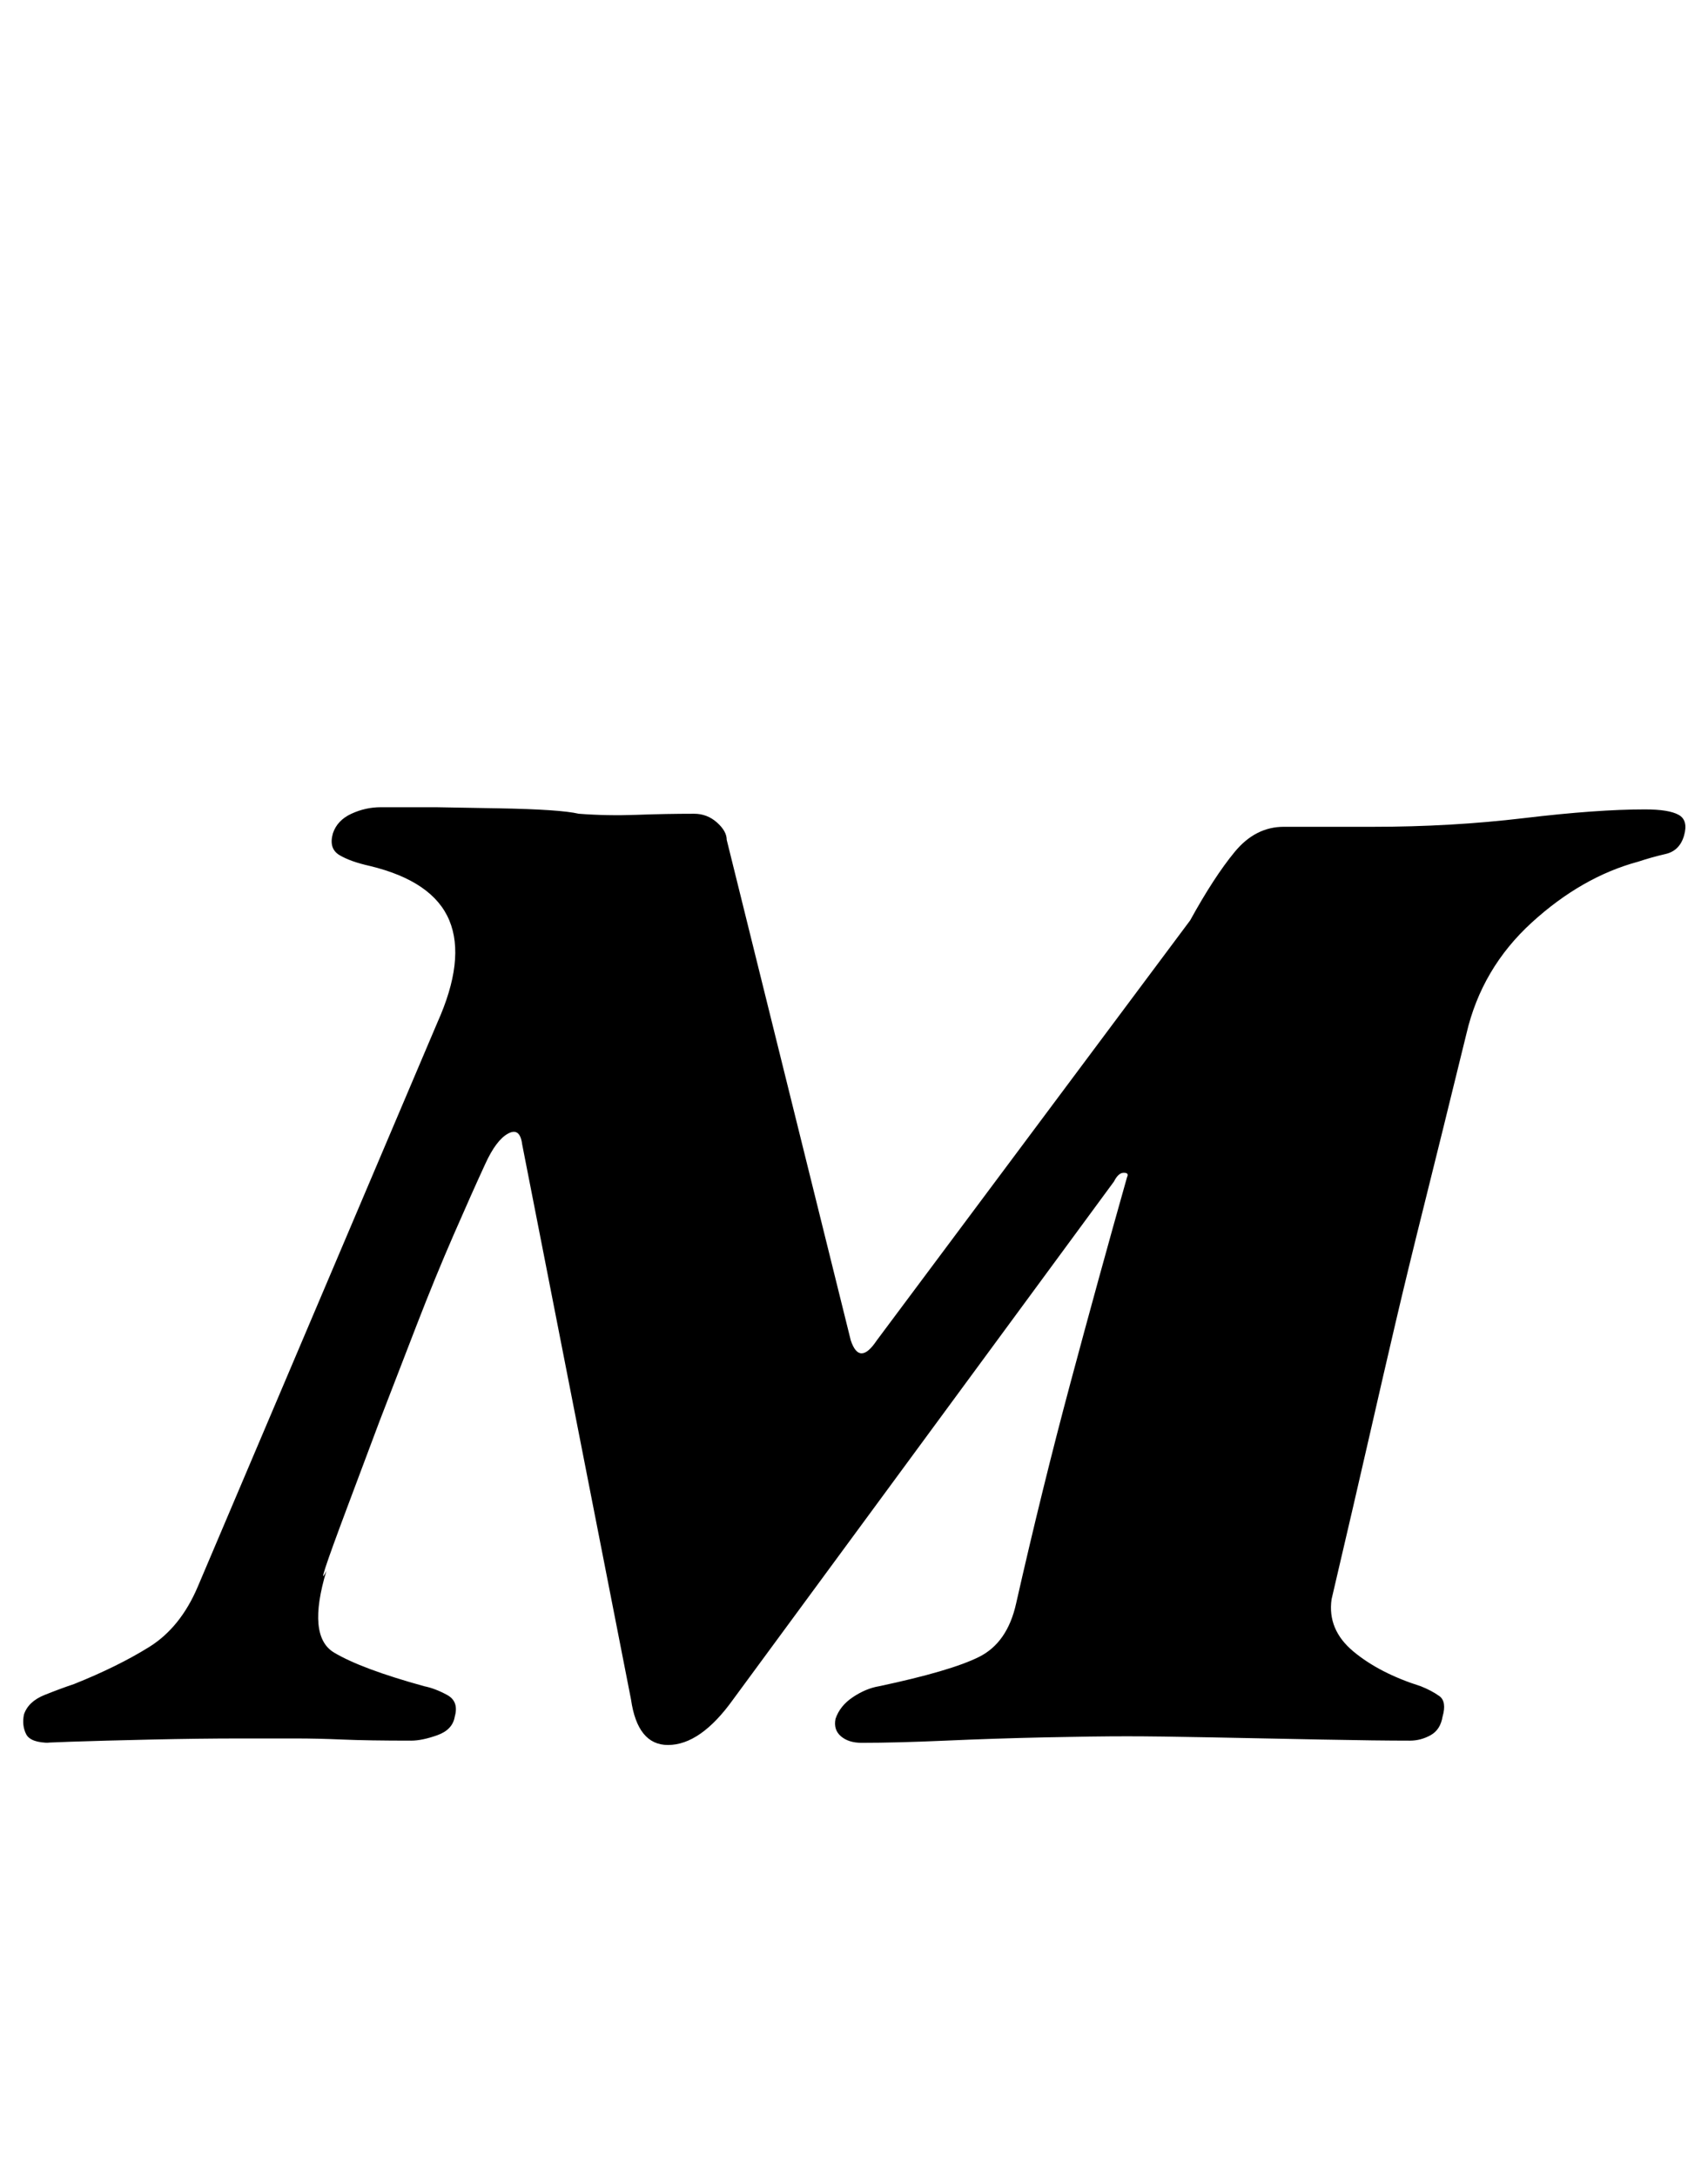 <?xml version="1.0" standalone="no"?>
<!DOCTYPE svg PUBLIC "-//W3C//DTD SVG 1.1//EN" "http://www.w3.org/Graphics/SVG/1.1/DTD/svg11.dtd" >
<svg xmlns="http://www.w3.org/2000/svg" xmlns:xlink="http://www.w3.org/1999/xlink" version="1.1" viewBox="-56 0 785 1000">
  <g transform="matrix(1 0 0 -1 0 800)">
   <path fill="currentColor"
d="M251 -2q-14 0 -17 21l-50 255q-1 8 -6.5 5t-10.5 -14q-6 -13 -14.5 -32.5t-17 -41.5l-17 -44t-15 -40t-9.5 -29q-9 -30 3.5 -37.5t41.5 -15.5q5 -1 10.5 -4t3.5 -10q-1 -6 -8 -8.5t-12 -2.5q-20 0 -31.5 0.5t-21.5 0.5h-26q-18 0 -40.5 -0.5t-37 -1t-9.5 -0.5q-9 0 -11 4
t-1 9q2 6 9.5 9t13.5 5q20 8 34.5 17t22.5 28l110 259q13 29 5.5 47t-36.5 25q-9 2 -14 5t-3 10q2 6 8.5 9t13.5 3h25.5t28.5 -0.5t37 -2.5q13 -1 26.5 -0.5t26.5 0.5q6 0 10.5 -4t4.5 -8l57 -230q2 -6 5 -6t7 6l144 193q11 20 20.5 31.5t22.5 11.5h41q36 0 69.5 4t55.5 4
q11 0 15.5 -2.5t2.5 -9.5t-8.5 -8.5t-12.5 -3.5q-26 -7 -49 -28t-30 -51q-12 -49 -19.5 -79t-13 -53.5t-12 -52t-17.5 -75.5q-2 -14 10 -24t31 -16q5 -2 8.5 -4.5t1.5 -9.5q-1 -6 -5.5 -8.5t-9.5 -2.5q-15 0 -40.5 0.5t-50.5 1t-39 0.5q-15 0 -38 -0.5t-45.5 -1.5t-38.5 -1
q-6 0 -9.5 3t-2.5 8q2 6 8 10t12 5q33 7 46 13.5t17 24.5q12 53 25 101.5t26 94.5q1 2 -1.5 2t-4.5 -4l-175 -238q-15 -21 -30 -21z" />
  </g>

</svg>
